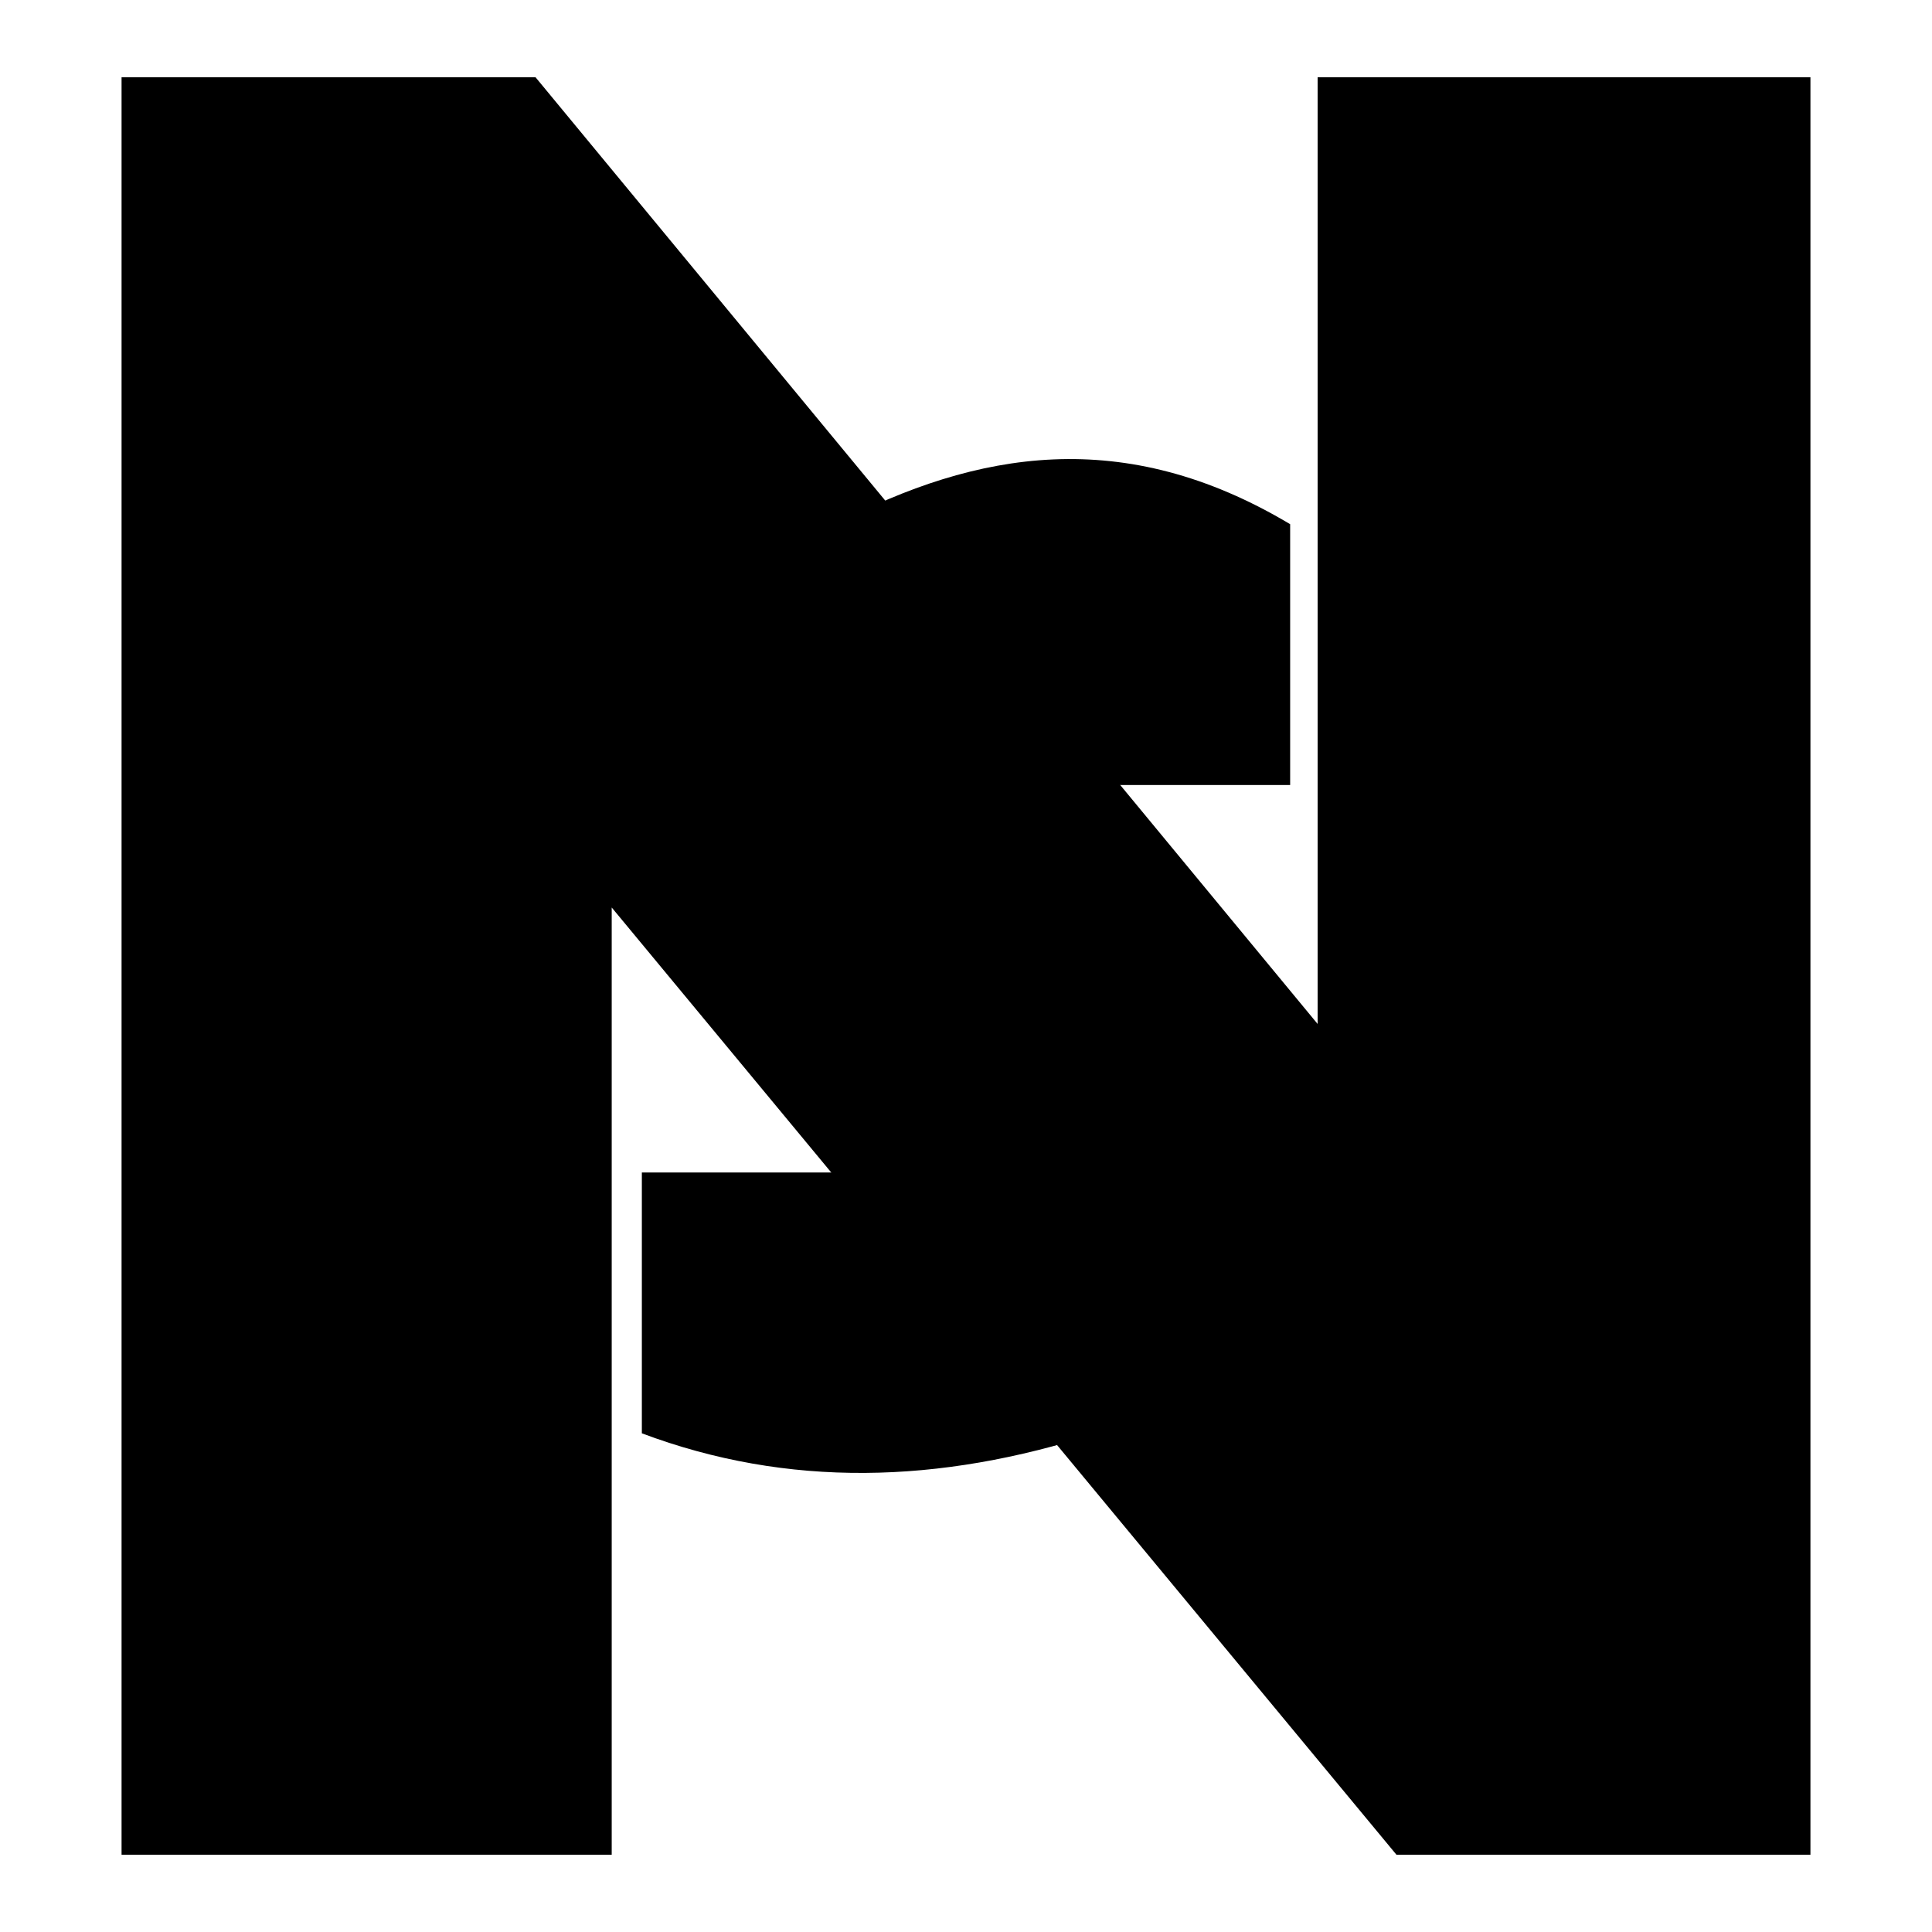 <svg id="Capa_1" data-name="Capa 1" xmlns="http://www.w3.org/2000/svg" viewBox="0 0 500 500"><path d="M333.89,135.66c-43-25.7-81.2-19-117.64,0-25.79,51.45-29.16,106.8,0,167.78H166.11v67.5c37.72,14.17,77,13.16,117.64,0,13.2-50.62,11.56-107.21,0-167.78h50.14Z"/><path d="M31.46,480V20H138.6L341,265V20H468.54V480H361.4L158.31,234.86V480Z"/></svg>